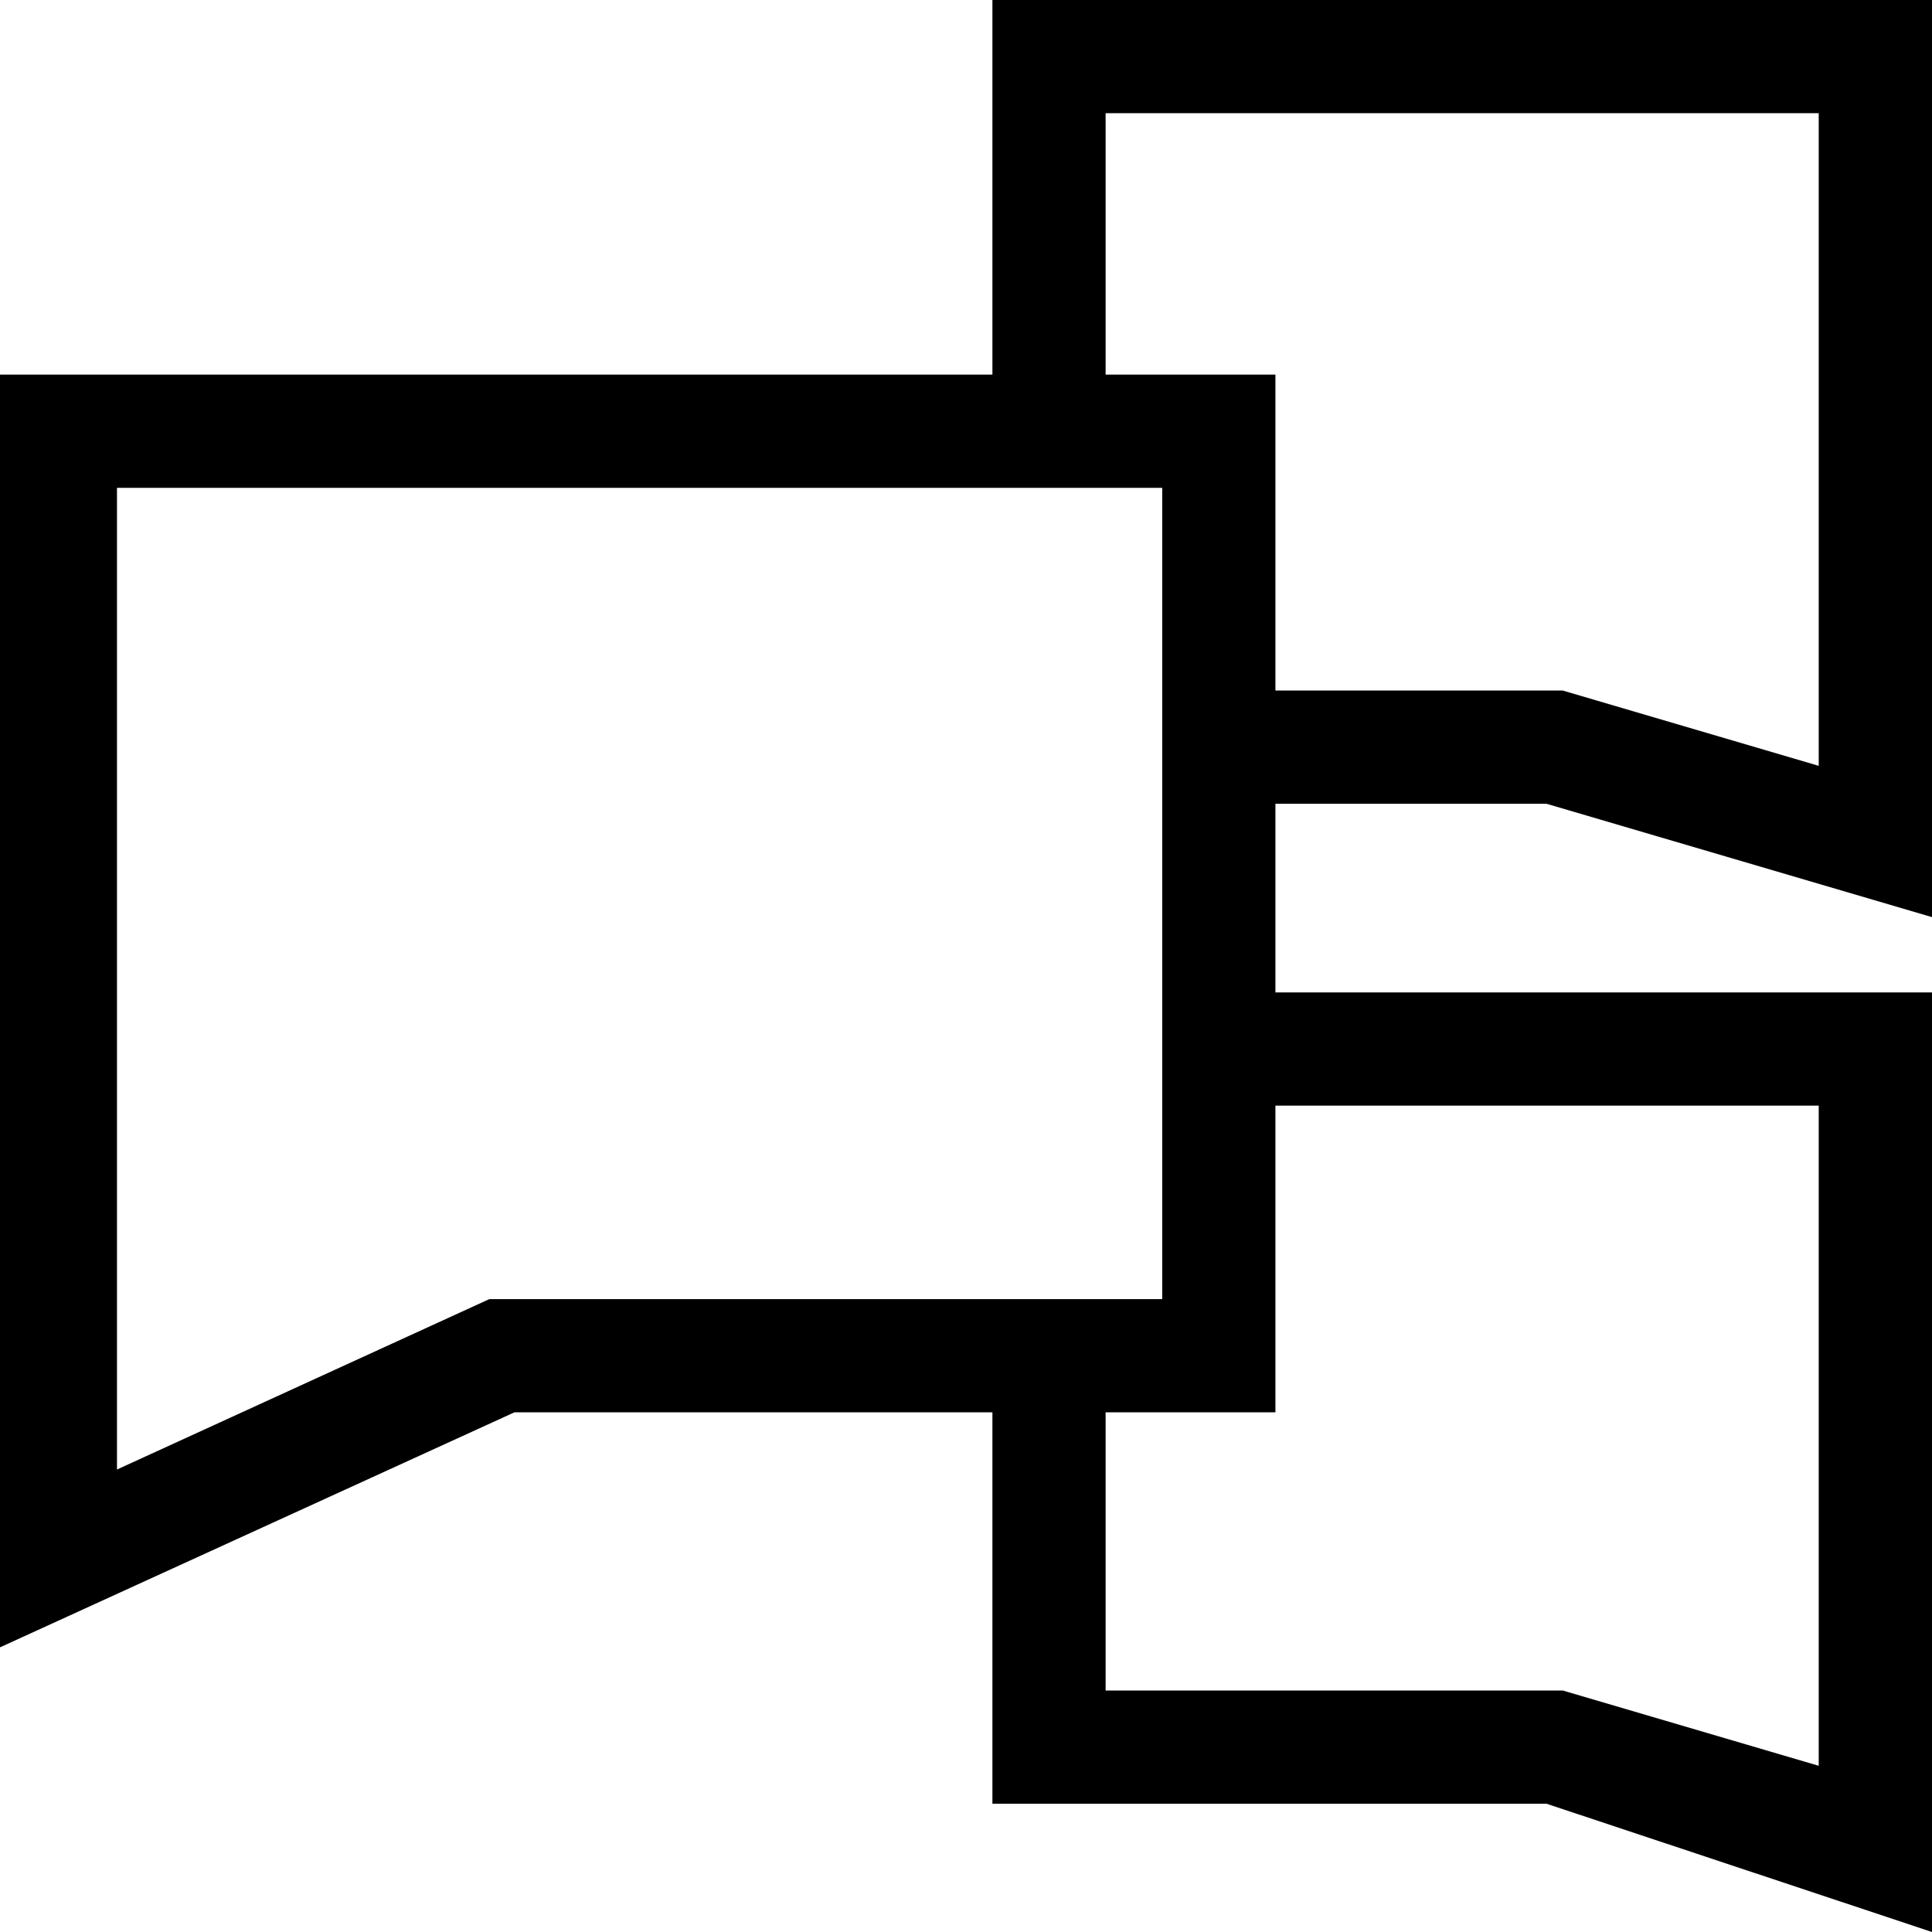 <svg id="Capa_1" enable-background="new 0 0 512 512" height="512" viewBox="0 0 512 512" width="512" xmlns="http://www.w3.org/2000/svg"><g><path d="m409.82 213 102.18 30.047v-243.047h-249v99.28h-263v337.282l136.331-62.282h126.669v103.72h146.82l102.18 34v-249h-174v-50zm-116.82-183h188.98v172.953l-67.84-19.953h-76.14v-83.72h-45zm188.98 263v174.953l-67.84-19.953h-121.14v-73.72h45v-81.28zm-173.98 51.28h-178.331l-98.669 45.158v-260.158h277z"/></g></svg>
